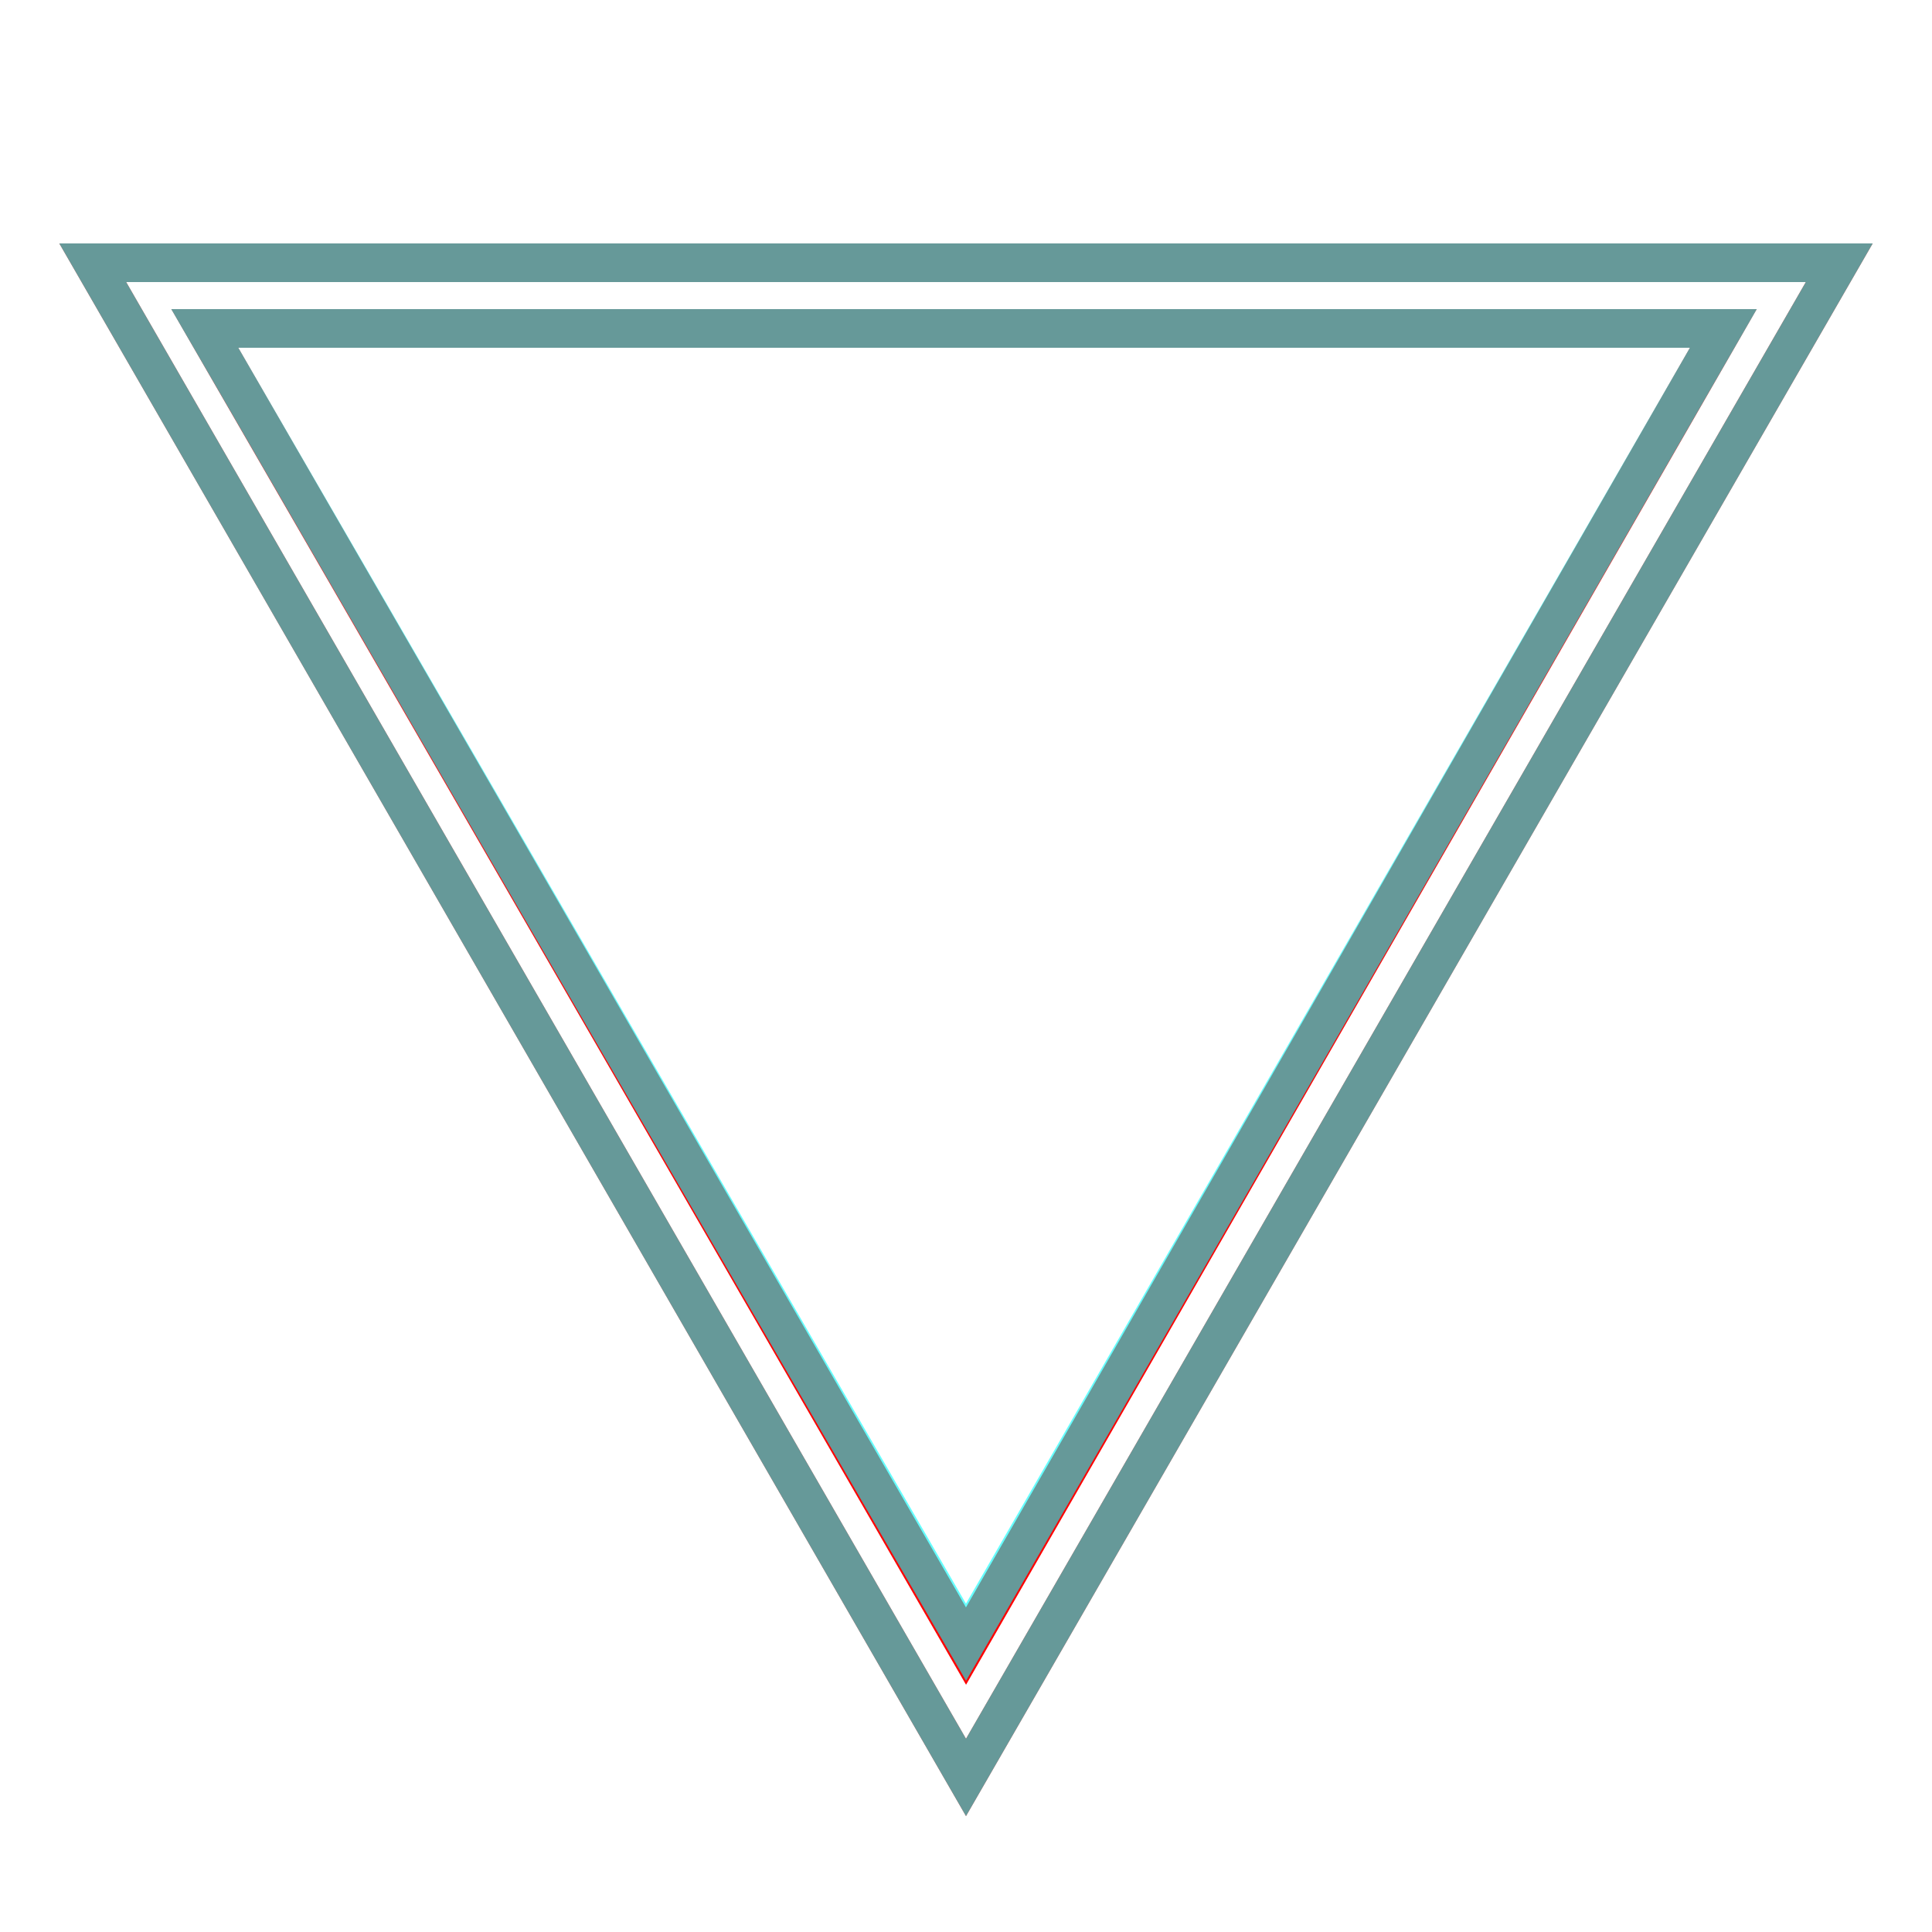 <?xml version='1.0' encoding='utf8'?>
<svg viewBox="0.0 -6.0 50.0 50.0" version="1.1" xmlns="http://www.w3.org/2000/svg">
<rect x="0.0" y="-6.0" width="50.0" height="50.0" fill="#333333" stroke="none"/>
<rect x="-1000" y="-1000" width="2000" height="2000" stroke="white" fill="white"/>
<g style="fill:none;stroke:rgba(255, 0, 0, 1);  stroke-width:1"><path d="M 25.0 2.0 L 2.4 -37.2 L 47.6 -37.2 Z M 25.0 -1.4 L 44.6 -35.5 L 5.3 -35.5 Z" transform="translate(0.0 38.0)" />
</g>
<g style="fill:none;stroke:rgba(0, 255, 255, 0.6);  stroke-width:1">
<path d="M 25.0 2.0 L 2.4 -37.2 L 47.6 -37.2 Z M 25.0 -1.5 L 44.6 -35.5 L 5.3 -35.5 Z" transform="translate(0.0 38.0)" />
</g>
</svg>